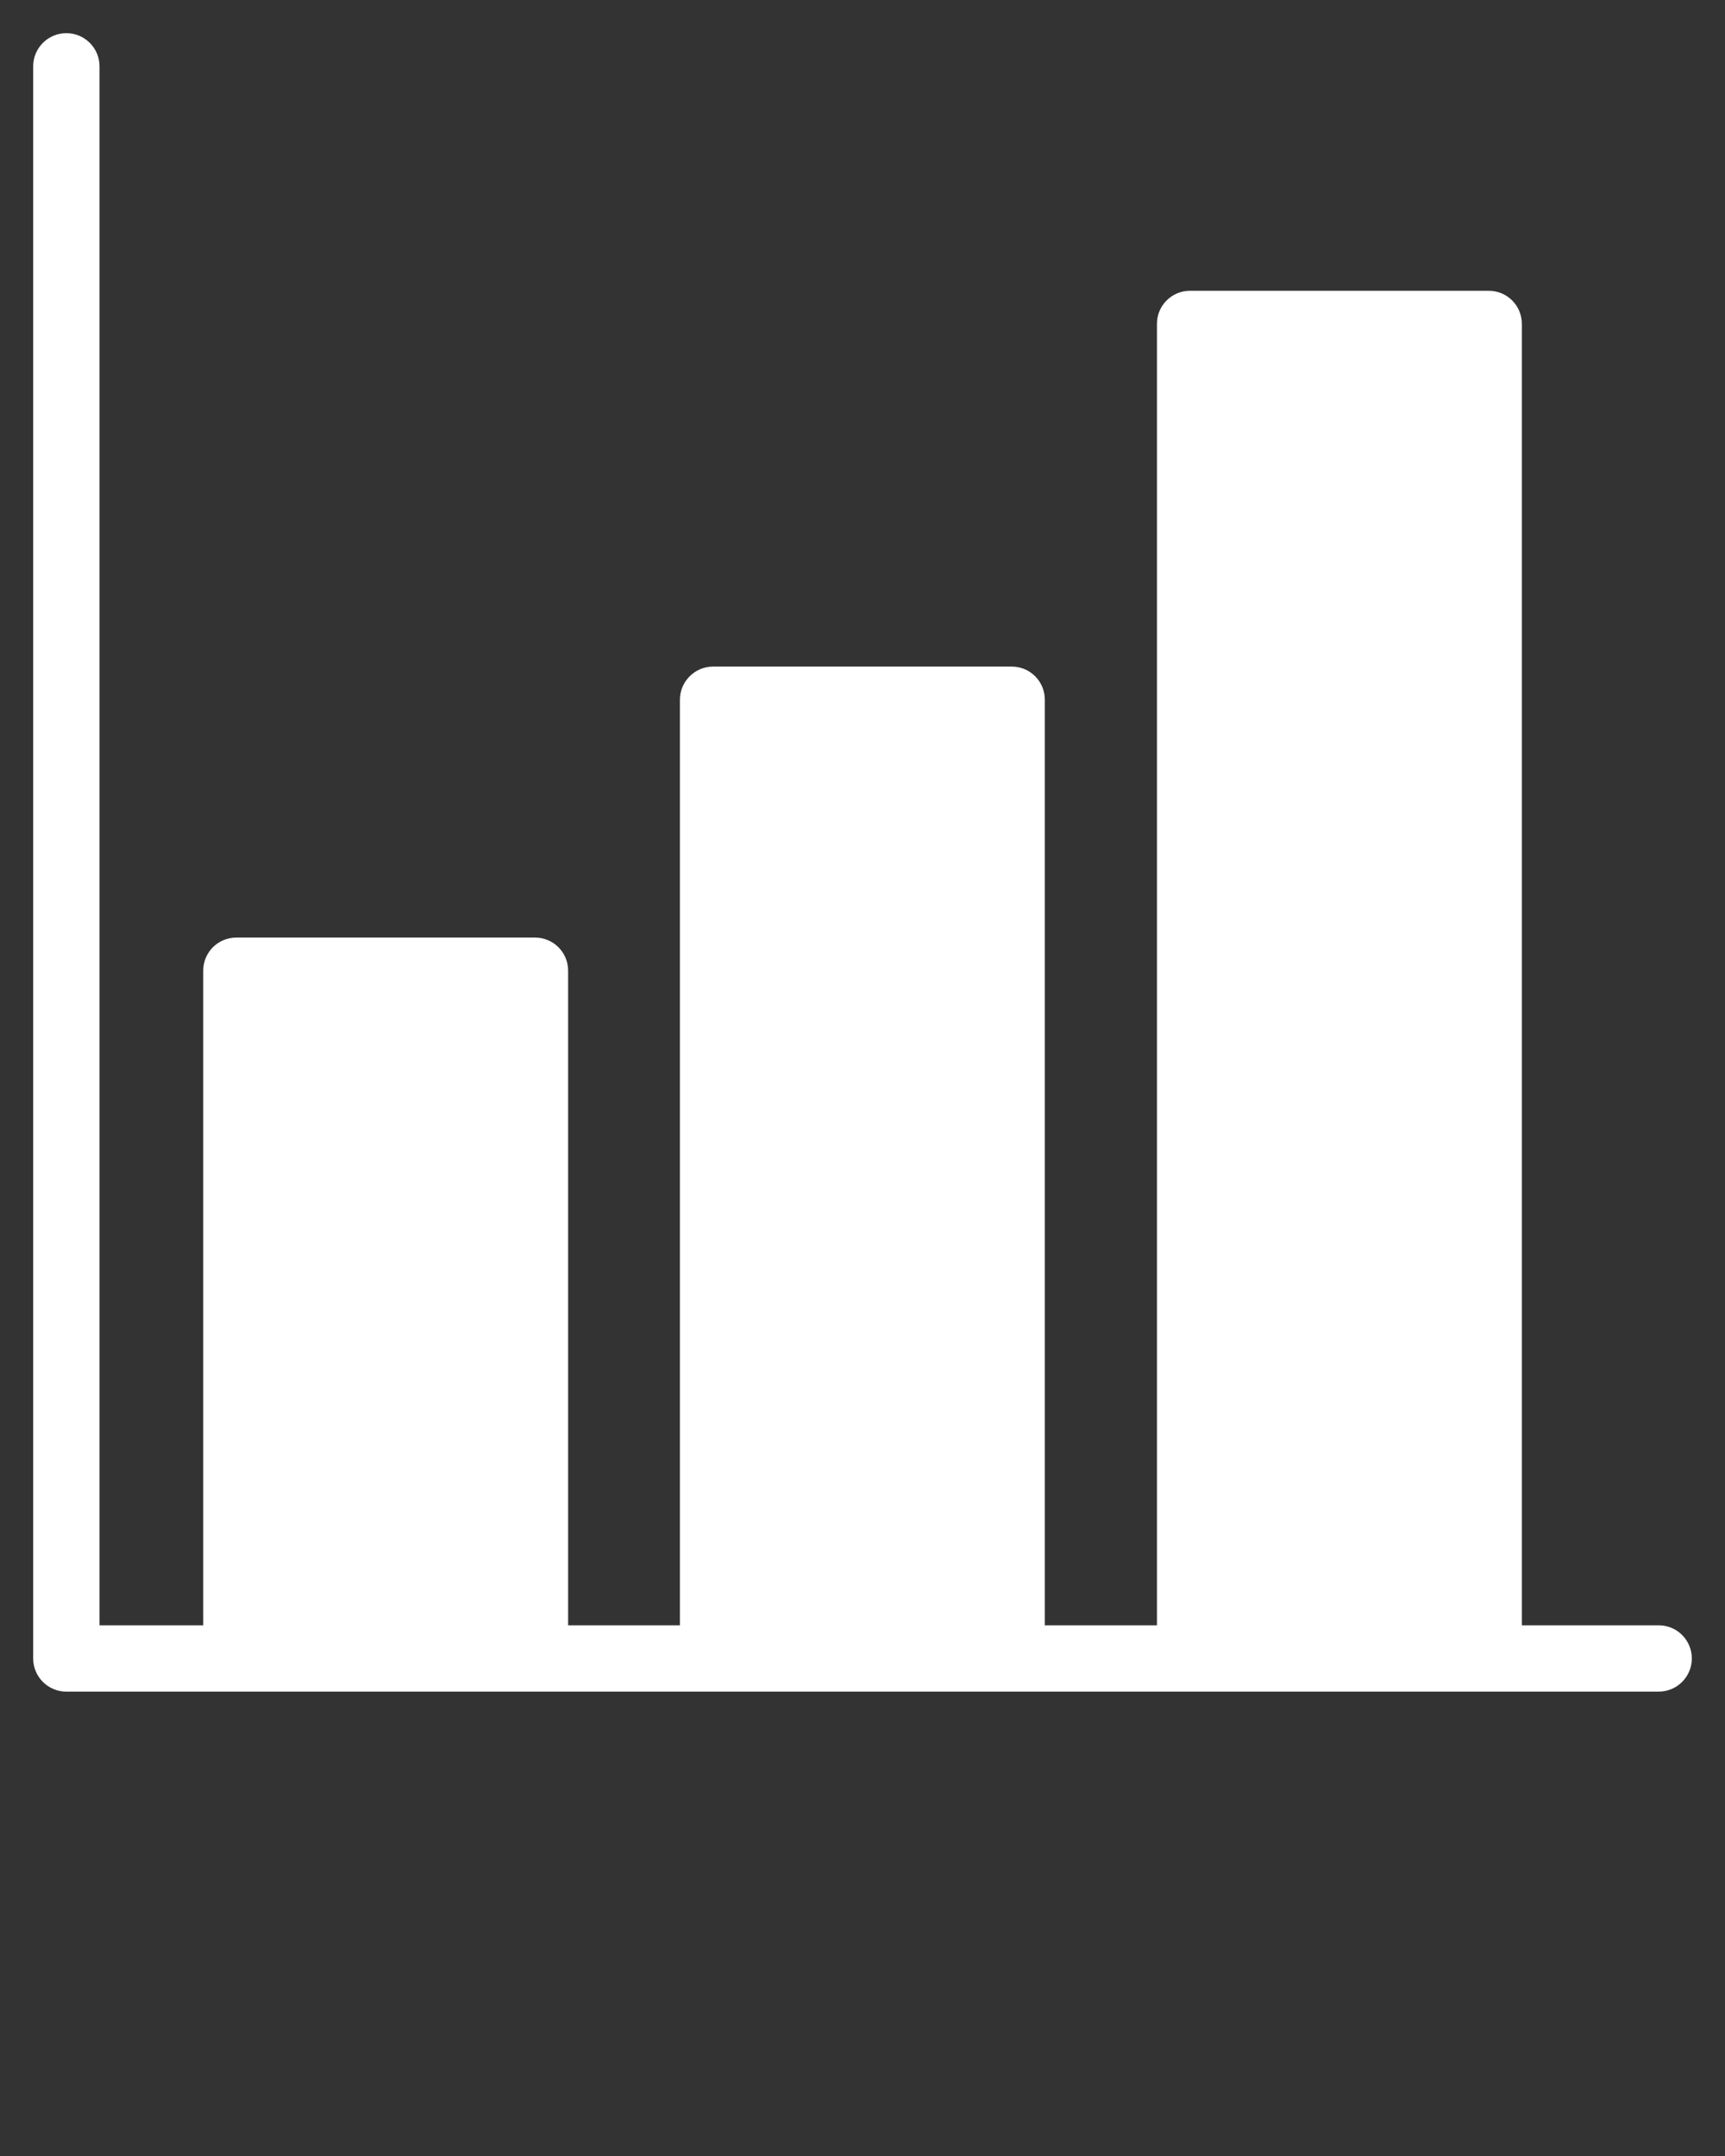 <svg xmlns="http://www.w3.org/2000/svg" xmlns:xlink="http://www.w3.org/1999/xlink" version="1.1" x="0px" y="0px" viewBox="0 0 52 65" style="enable-background:new 0 0 52 52;" xml:space="preserve" fill = "#ffffff"><rect x="0" y="0" width="52" height="65" fill="#333333" stroke="none"/><path d="M50,49h-4.124V9.766c0-0.56-0.45-1-1-1h-9c-0.55,0-1,0.44-1,1V49h-3.38V21.096  c0-0.55-0.44-1-1-1h-9c-0.55,0-1,0.45-1,1V49h-3.37V29.266c0-0.56-0.45-1-1-1h-9  c-0.55,0-1,0.44-1,1V49H3V2c0-0.552-0.447-1-1-1S1,1.448,1,2v48c0,0.552,0.447,1,1,1h48  c0.553,0,1-0.448,1-1S50.553,49,50,49z"/></svg>